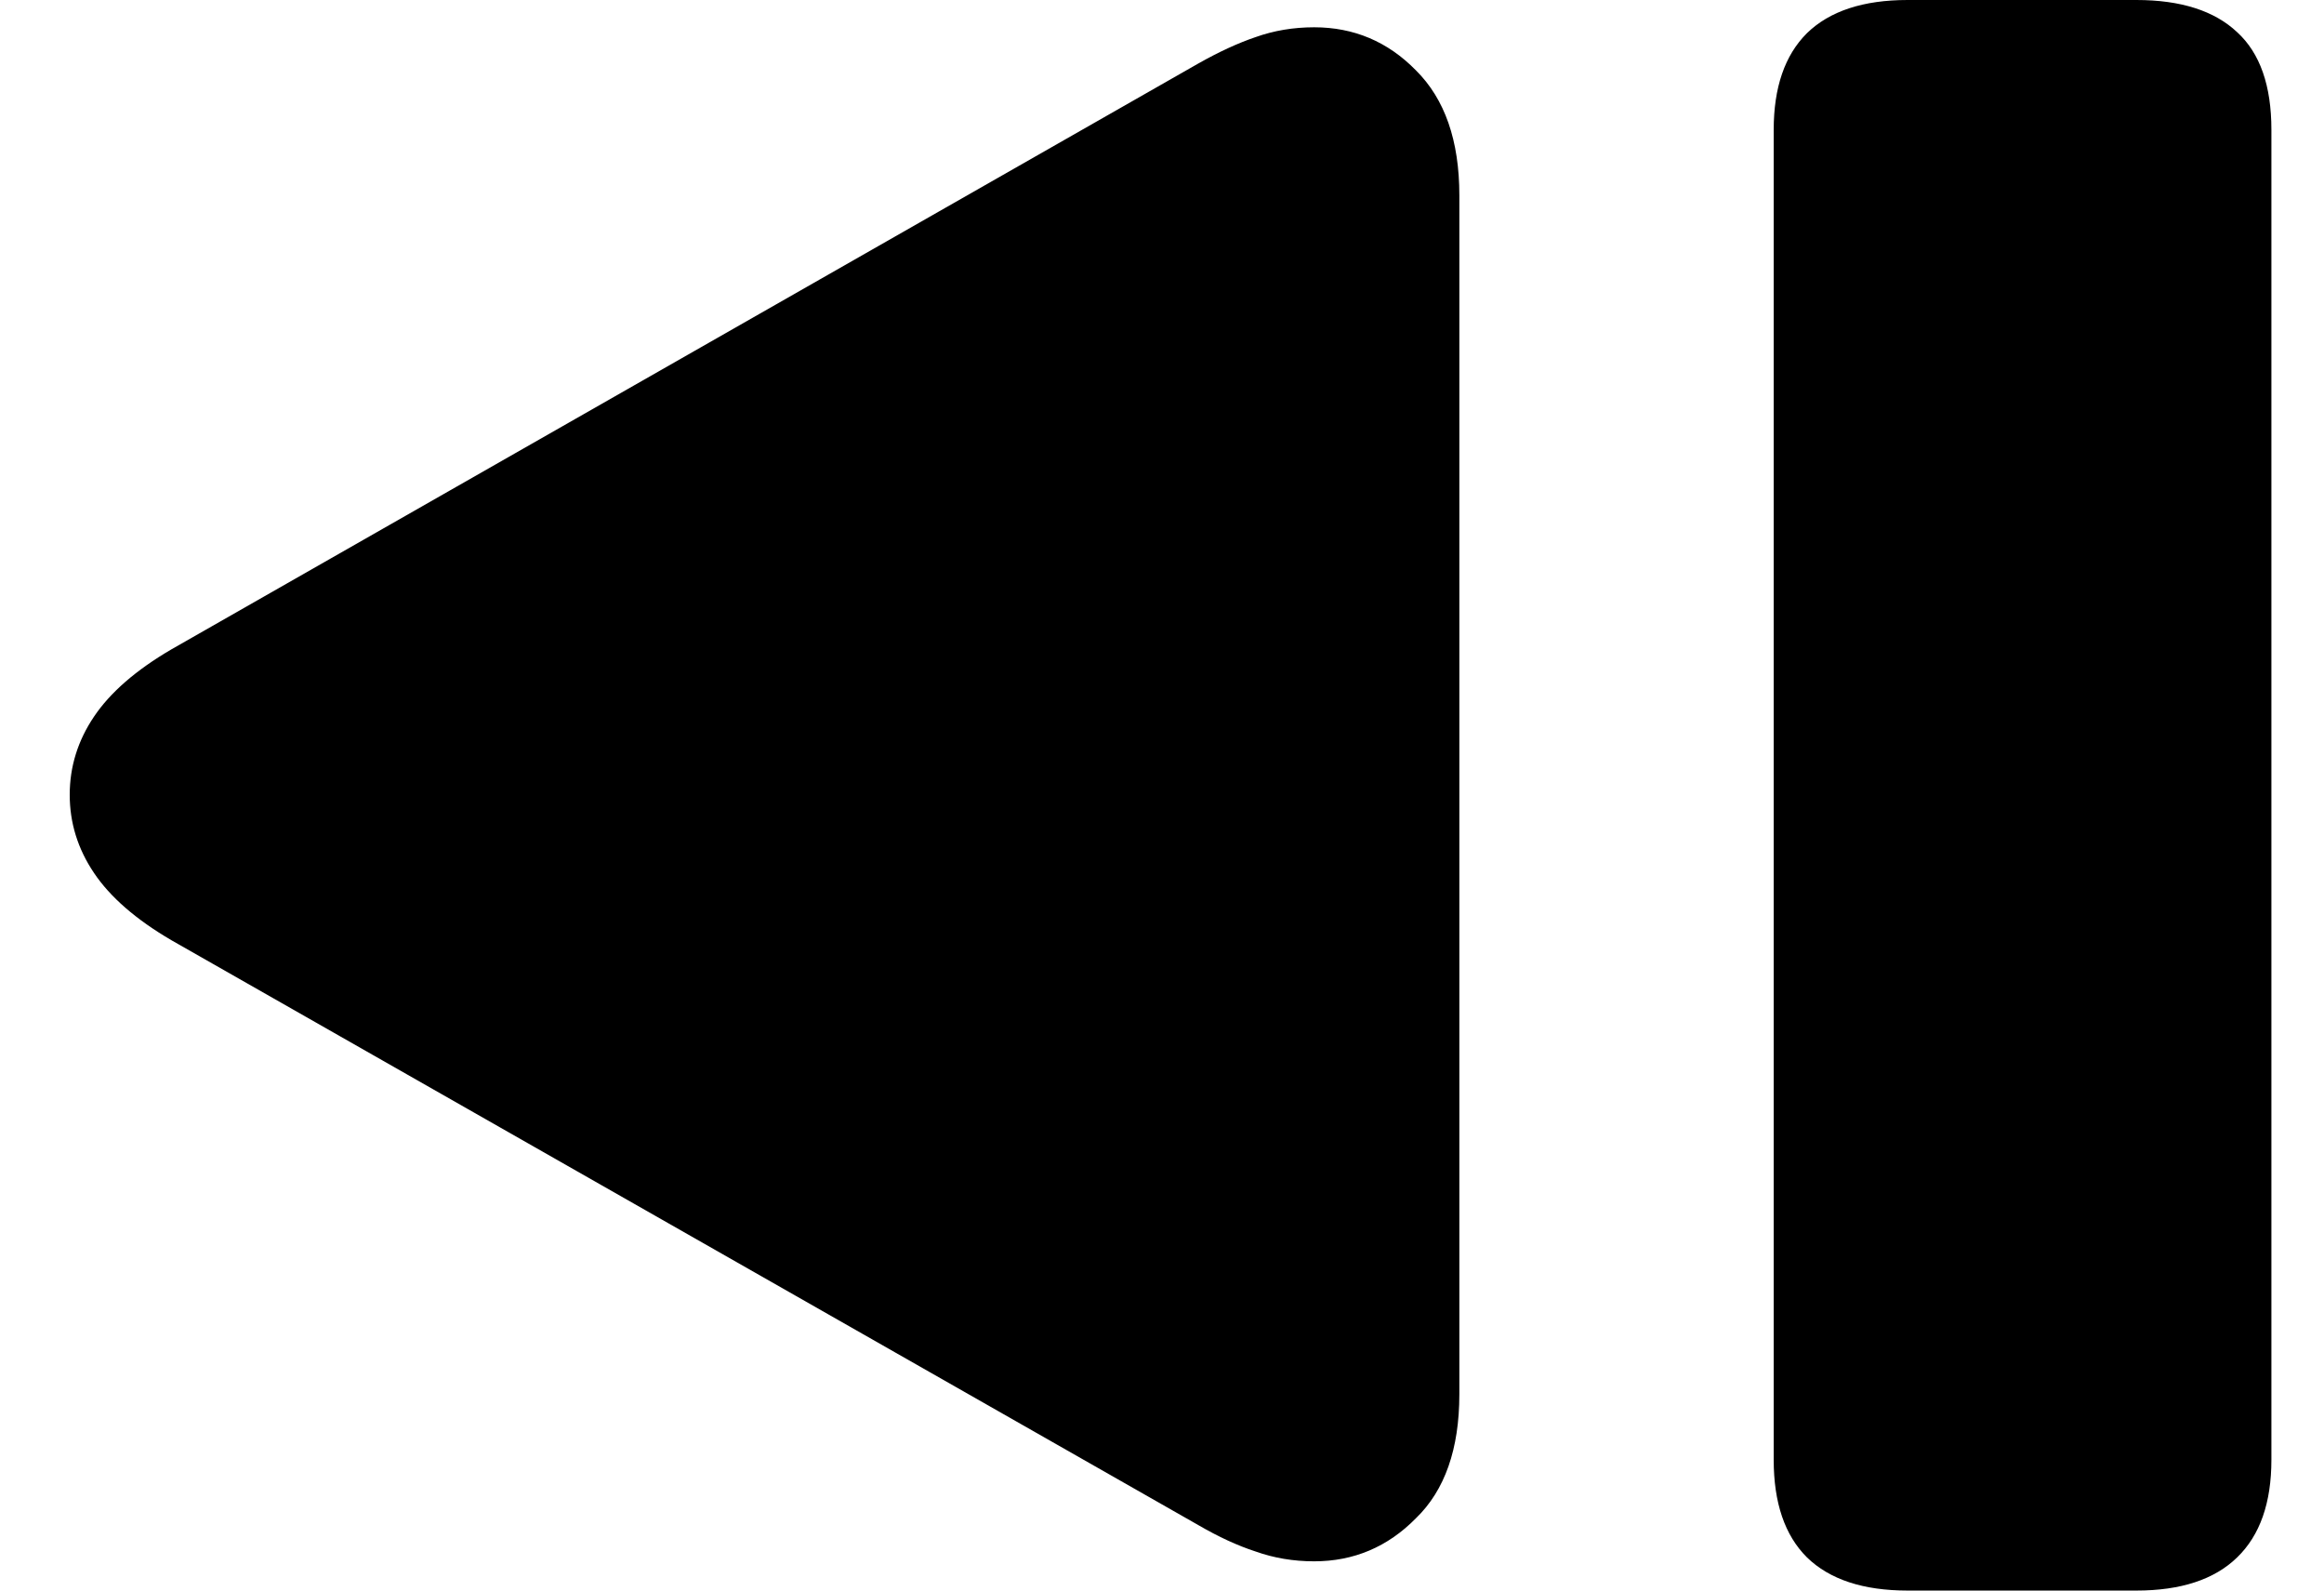 <svg
	color="rgb(0, 0, 0)"
	viewBox="0 0 19 13"
	fill="none"
	xmlns="http://www.w3.org/2000/svg"
>
	<path
		d="M10.744 12.761C11.068 12.761 11.346 12.643 11.576 12.409C11.812 12.181 11.931 11.843 11.931 11.396V1.596C11.931 1.149 11.812 0.809 11.576 0.575C11.346 0.34 11.068 0.223 10.744 0.223C10.574 0.223 10.415 0.25 10.266 0.303C10.124 0.351 9.967 0.423 9.797 0.519L1.402 5.307C1.111 5.477 0.9 5.661 0.768 5.858C0.636 6.054 0.57 6.267 0.57 6.496C0.57 6.725 0.636 6.938 0.768 7.134C0.9 7.331 1.111 7.515 1.402 7.685L9.797 12.465C9.962 12.561 10.118 12.633 10.266 12.681C10.415 12.734 10.574 12.761 10.744 12.761ZM15.596 13H17.466C17.829 13 18.104 12.91 18.29 12.729C18.477 12.548 18.57 12.282 18.57 11.931V1.061C18.57 0.7 18.477 0.434 18.29 0.263C18.104 0.088 17.829 0 17.466 0H15.596C15.234 0 14.959 0.09 14.773 0.271C14.591 0.452 14.501 0.716 14.501 1.061V11.931C14.501 12.282 14.591 12.548 14.773 12.729C14.959 12.91 15.234 13 15.596 13Z"
		fill="currentColor"
	/>
</svg>
